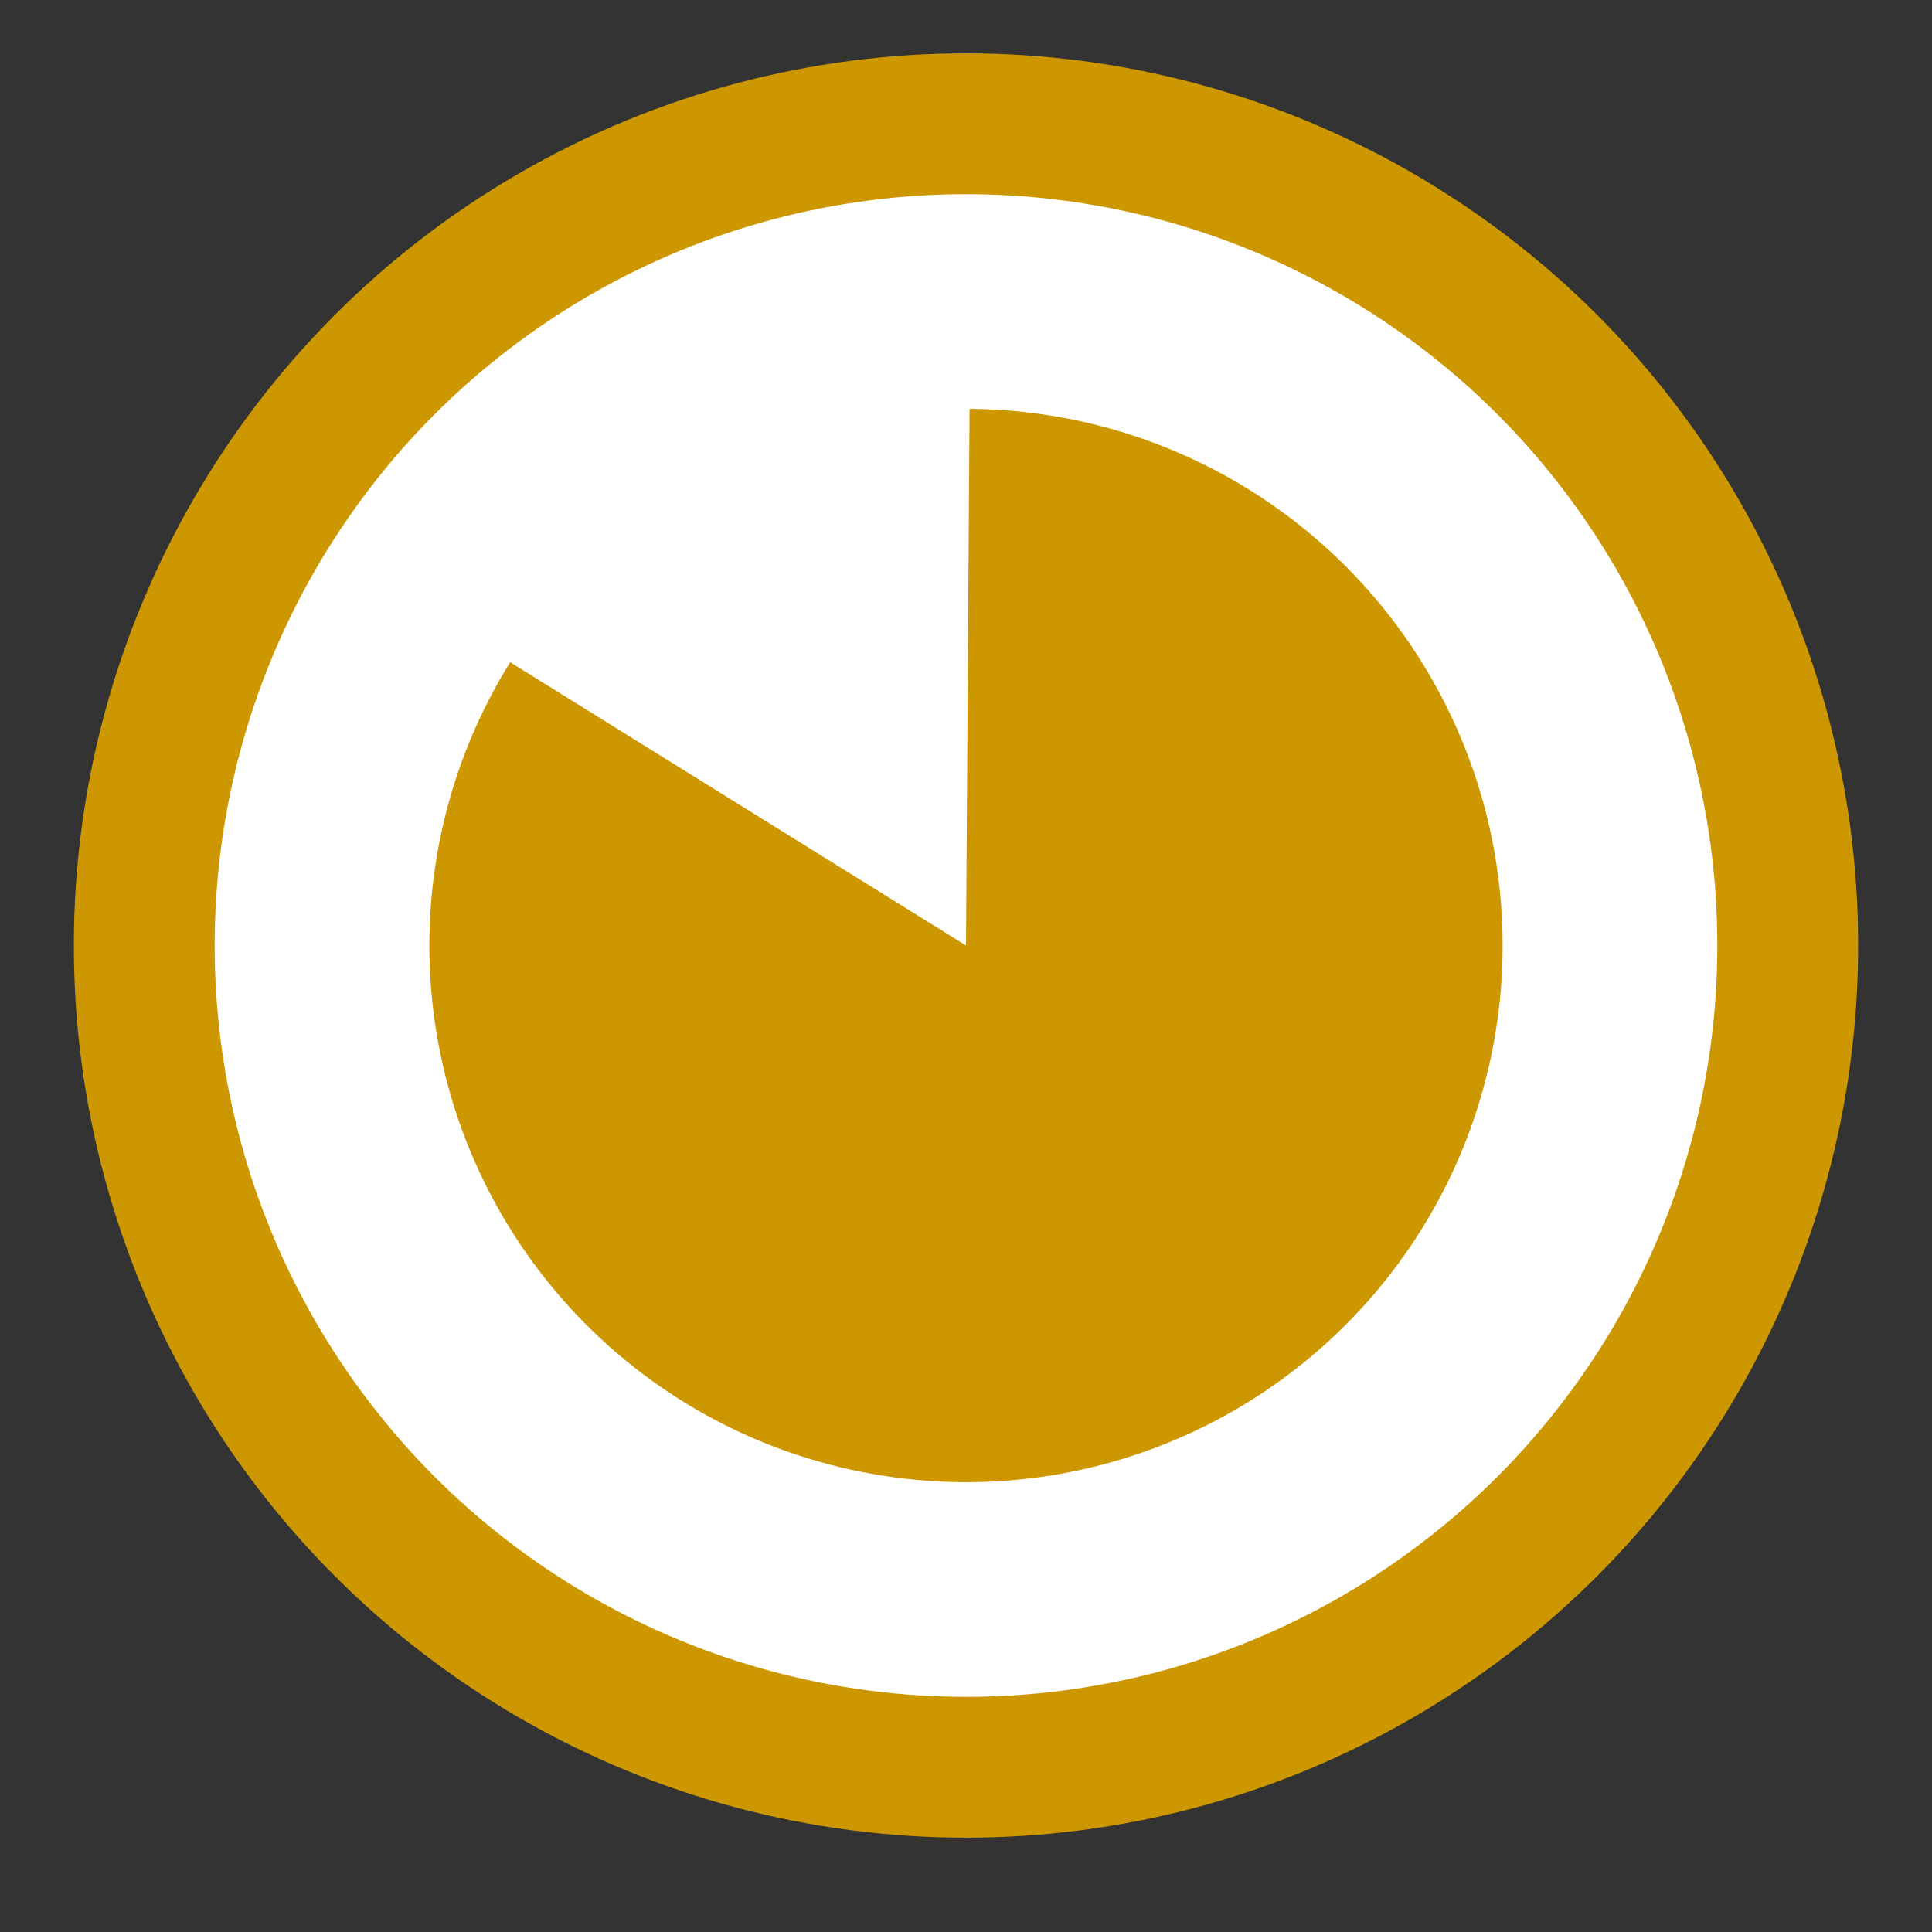 <svg width="18" height="18" viewBox="0 0 18 18" fill="none" xmlns="http://www.w3.org/2000/svg">
<rect x="0" y="0" width="18" height="18" fill="#333333" stroke="none"/>
<circle cx="9" cy="8.809" r="7.656" fill="white" stroke="#CC9700" stroke-width="1.312"/>
<path d="M4.753 6.17C4.169 7.109 3.914 8.216 4.026 9.317C4.138 10.417 4.612 11.449 5.374 12.252C6.135 13.054 7.141 13.581 8.235 13.75C9.328 13.92 10.446 13.722 11.415 13.188C12.383 12.653 13.148 11.813 13.588 10.798C14.027 9.783 14.118 8.651 13.846 7.578C13.574 6.506 12.954 5.555 12.083 4.873C11.212 4.191 10.139 3.817 9.033 3.809L9 8.809L4.753 6.17Z" fill="#CC9700"/>
</svg>

